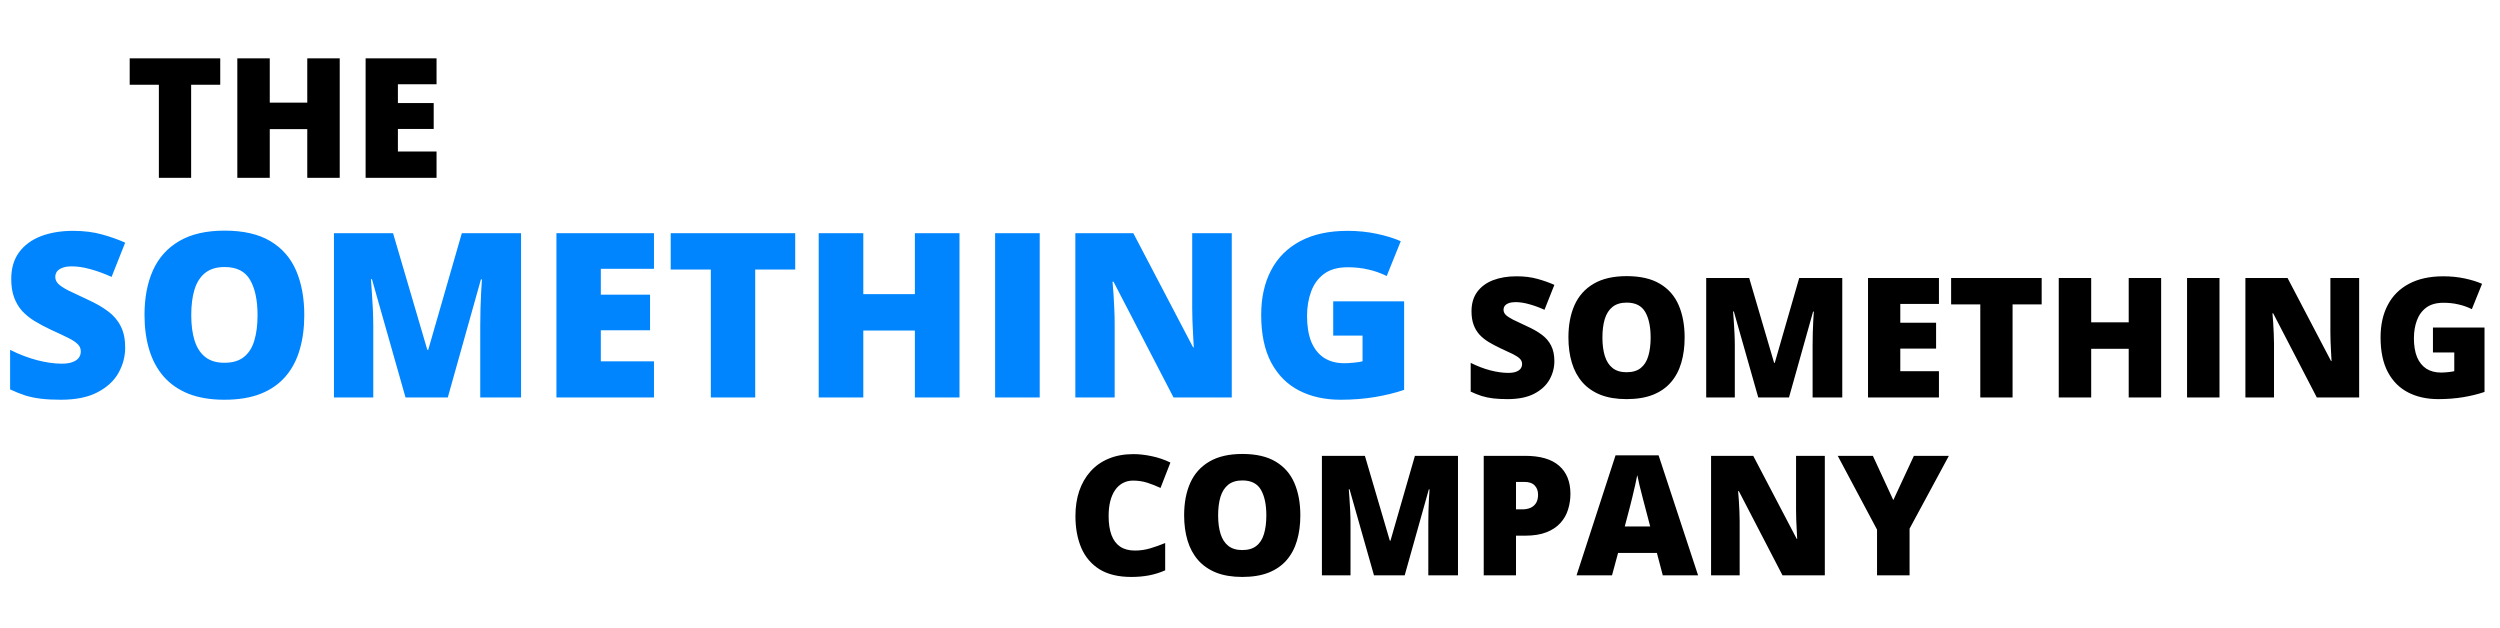 <svg width="239" height="60" viewBox="0 0 239 60" fill="none" xmlns="http://www.w3.org/2000/svg">
<path d="M18.273 17H15.188V8.102H12.398V5.578H21.055V8.102H18.273V17ZM32.477 17H29.375V12.344H25.789V17H22.688V5.578H25.789V9.812H29.375V5.578H32.477V17ZM41.734 17H34.953V5.578H41.734V8.055H38.039V9.852H41.461V12.328H38.039V14.484H41.734V17Z" fill="black"/>
<path d="M11.967 33.23C11.967 34.083 11.752 34.892 11.322 35.658C10.893 36.417 10.223 37.033 9.313 37.506C8.411 37.978 7.244 38.215 5.812 38.215C5.095 38.215 4.465 38.183 3.921 38.118C3.384 38.054 2.882 37.95 2.417 37.807C1.952 37.656 1.468 37.463 0.967 37.227V33.445C1.819 33.875 2.678 34.204 3.545 34.434C4.411 34.656 5.196 34.767 5.897 34.767C6.32 34.767 6.664 34.717 6.929 34.616C7.201 34.516 7.401 34.38 7.53 34.208C7.659 34.029 7.724 33.825 7.724 33.596C7.724 33.324 7.627 33.094 7.434 32.908C7.247 32.715 6.947 32.514 6.531 32.307C6.116 32.099 5.568 31.841 4.888 31.533C4.308 31.261 3.781 30.982 3.309 30.695C2.843 30.409 2.442 30.083 2.105 29.718C1.776 29.345 1.522 28.912 1.343 28.418C1.164 27.924 1.074 27.34 1.074 26.667C1.074 25.657 1.321 24.812 1.815 24.132C2.317 23.444 3.011 22.929 3.899 22.585C4.795 22.241 5.826 22.069 6.993 22.069C8.017 22.069 8.938 22.184 9.754 22.413C10.578 22.642 11.315 22.904 11.967 23.197L10.667 26.474C9.994 26.166 9.331 25.922 8.68 25.743C8.028 25.557 7.423 25.464 6.864 25.464C6.499 25.464 6.198 25.51 5.962 25.604C5.733 25.689 5.561 25.808 5.446 25.958C5.339 26.108 5.285 26.28 5.285 26.474C5.285 26.717 5.378 26.936 5.564 27.129C5.758 27.322 6.077 27.534 6.521 27.763C6.972 27.985 7.584 28.275 8.357 28.633C9.124 28.977 9.775 29.349 10.312 29.75C10.85 30.144 11.258 30.62 11.537 31.179C11.824 31.73 11.967 32.414 11.967 33.23ZM29.09 30.126C29.09 31.336 28.943 32.439 28.649 33.435C28.363 34.423 27.912 35.275 27.296 35.991C26.68 36.707 25.889 37.259 24.922 37.645C23.955 38.025 22.799 38.215 21.452 38.215C20.134 38.215 18.992 38.025 18.025 37.645C17.066 37.259 16.274 36.711 15.651 36.002C15.028 35.286 14.566 34.43 14.266 33.435C13.965 32.439 13.815 31.329 13.815 30.105C13.815 28.472 14.083 27.054 14.62 25.851C15.164 24.64 16.002 23.706 17.134 23.047C18.265 22.381 19.712 22.048 21.474 22.048C23.264 22.048 24.718 22.381 25.835 23.047C26.959 23.713 27.783 24.651 28.306 25.861C28.828 27.072 29.09 28.493 29.09 30.126ZM18.283 30.126C18.283 31.071 18.391 31.884 18.605 32.565C18.82 33.245 19.16 33.768 19.626 34.133C20.091 34.498 20.7 34.681 21.452 34.681C22.233 34.681 22.852 34.498 23.311 34.133C23.776 33.768 24.109 33.245 24.31 32.565C24.517 31.884 24.621 31.071 24.621 30.126C24.621 28.708 24.385 27.587 23.912 26.764C23.439 25.94 22.627 25.528 21.474 25.528C20.707 25.528 20.088 25.715 19.615 26.087C19.15 26.459 18.81 26.989 18.595 27.677C18.387 28.364 18.283 29.181 18.283 30.126ZM38.769 38L35.557 26.689H35.46C35.489 26.982 35.517 27.38 35.546 27.881C35.582 28.382 35.614 28.923 35.643 29.503C35.671 30.083 35.685 30.642 35.685 31.179V38H31.926V22.295H37.576L40.852 33.445H40.938L44.15 22.295H49.812V38H45.912V31.114C45.912 30.62 45.919 30.09 45.934 29.524C45.955 28.951 45.977 28.414 45.998 27.913C46.027 27.405 46.052 27.004 46.073 26.71H45.977L42.808 38H38.769ZM62.52 38H53.195V22.295H62.52V25.7H57.438V28.171H62.144V31.576H57.438V34.541H62.52V38ZM72.198 38H67.955V25.765H64.12V22.295H76.022V25.765H72.198V38ZM91.728 38H87.463V31.598H82.532V38H78.268V22.295H82.532V28.117H87.463V22.295H91.728V38ZM95.133 38V22.295H99.397V38H95.133ZM117.756 38H112.191L106.455 26.936H106.358C106.394 27.272 106.426 27.677 106.455 28.149C106.484 28.622 106.509 29.105 106.53 29.6C106.552 30.087 106.562 30.527 106.562 30.921V38H102.803V22.295H108.346L114.061 33.209H114.125C114.104 32.865 114.082 32.468 114.061 32.017C114.039 31.558 114.018 31.096 113.996 30.631C113.982 30.165 113.975 29.754 113.975 29.395V22.295H117.756V38ZM127.456 28.805H134.234V37.27C133.425 37.549 132.498 37.778 131.452 37.957C130.407 38.129 129.311 38.215 128.165 38.215C126.654 38.215 125.329 37.921 124.19 37.334C123.052 36.747 122.164 35.855 121.526 34.659C120.889 33.456 120.57 31.938 120.57 30.105C120.57 28.457 120.885 27.036 121.516 25.84C122.146 24.637 123.073 23.709 124.298 23.058C125.53 22.399 127.037 22.069 128.82 22.069C129.801 22.069 130.732 22.162 131.613 22.349C132.494 22.535 133.26 22.771 133.912 23.058L132.569 26.388C132.004 26.108 131.416 25.901 130.808 25.765C130.199 25.621 129.544 25.55 128.842 25.55C127.904 25.55 127.148 25.761 126.575 26.184C126.009 26.606 125.598 27.172 125.34 27.881C125.082 28.583 124.953 29.36 124.953 30.212C124.953 31.186 125.089 32.009 125.361 32.683C125.641 33.349 126.045 33.857 126.575 34.208C127.112 34.552 127.76 34.724 128.52 34.724C128.77 34.724 129.075 34.706 129.433 34.67C129.798 34.634 130.074 34.591 130.26 34.541V32.081H127.456V28.805Z" fill="#0085FF"/>
<path d="M148.598 34.531C148.598 35.151 148.441 35.74 148.129 36.297C147.816 36.849 147.329 37.297 146.668 37.641C146.012 37.984 145.163 38.156 144.121 38.156C143.6 38.156 143.142 38.133 142.746 38.086C142.355 38.039 141.991 37.964 141.652 37.859C141.314 37.75 140.962 37.609 140.598 37.438V34.688C141.217 35 141.842 35.24 142.473 35.406C143.103 35.568 143.673 35.648 144.184 35.648C144.491 35.648 144.741 35.612 144.934 35.539C145.132 35.466 145.277 35.367 145.371 35.242C145.465 35.112 145.512 34.964 145.512 34.797C145.512 34.599 145.441 34.432 145.301 34.297C145.165 34.156 144.947 34.01 144.645 33.859C144.342 33.708 143.944 33.521 143.449 33.297C143.027 33.099 142.645 32.896 142.301 32.688C141.962 32.479 141.671 32.242 141.426 31.977C141.186 31.706 141.001 31.391 140.871 31.031C140.741 30.672 140.676 30.247 140.676 29.758C140.676 29.023 140.855 28.409 141.215 27.914C141.579 27.414 142.085 27.039 142.73 26.789C143.382 26.539 144.132 26.414 144.98 26.414C145.725 26.414 146.395 26.497 146.988 26.664C147.587 26.831 148.124 27.021 148.598 27.234L147.652 29.617C147.163 29.393 146.681 29.216 146.207 29.086C145.733 28.951 145.293 28.883 144.887 28.883C144.621 28.883 144.402 28.917 144.23 28.984C144.064 29.047 143.939 29.133 143.855 29.242C143.777 29.352 143.738 29.477 143.738 29.617C143.738 29.794 143.806 29.953 143.941 30.094C144.082 30.234 144.314 30.388 144.637 30.555C144.965 30.716 145.41 30.927 145.973 31.188C146.53 31.438 147.004 31.708 147.395 32C147.785 32.286 148.082 32.633 148.285 33.039C148.493 33.44 148.598 33.938 148.598 34.531ZM161.051 32.273C161.051 33.154 160.944 33.956 160.73 34.68C160.522 35.398 160.194 36.018 159.746 36.539C159.298 37.06 158.723 37.461 158.02 37.742C157.316 38.018 156.475 38.156 155.496 38.156C154.538 38.156 153.707 38.018 153.004 37.742C152.306 37.461 151.73 37.062 151.277 36.547C150.824 36.026 150.488 35.404 150.27 34.68C150.051 33.956 149.941 33.148 149.941 32.258C149.941 31.07 150.137 30.039 150.527 29.164C150.923 28.284 151.533 27.604 152.355 27.125C153.178 26.641 154.23 26.398 155.512 26.398C156.814 26.398 157.871 26.641 158.684 27.125C159.501 27.609 160.1 28.292 160.48 29.172C160.861 30.052 161.051 31.086 161.051 32.273ZM153.191 32.273C153.191 32.961 153.27 33.552 153.426 34.047C153.582 34.542 153.829 34.922 154.168 35.188C154.507 35.453 154.949 35.586 155.496 35.586C156.064 35.586 156.514 35.453 156.848 35.188C157.186 34.922 157.428 34.542 157.574 34.047C157.725 33.552 157.801 32.961 157.801 32.273C157.801 31.242 157.629 30.427 157.285 29.828C156.941 29.229 156.35 28.93 155.512 28.93C154.954 28.93 154.504 29.065 154.16 29.336C153.822 29.607 153.574 29.992 153.418 30.492C153.267 30.992 153.191 31.586 153.191 32.273ZM168.09 38L165.754 29.773H165.684C165.704 29.987 165.725 30.276 165.746 30.641C165.772 31.005 165.796 31.398 165.816 31.82C165.837 32.242 165.848 32.648 165.848 33.039V38H163.113V26.578H167.223L169.605 34.688H169.668L172.004 26.578H176.121V38H173.285V32.992C173.285 32.633 173.29 32.247 173.301 31.836C173.316 31.419 173.332 31.029 173.348 30.664C173.368 30.294 173.387 30.003 173.402 29.789H173.332L171.027 38H168.09ZM185.363 38H178.582V26.578H185.363V29.055H181.668V30.852H185.09V33.328H181.668V35.484H185.363V38ZM192.402 38H189.316V29.102H186.527V26.578H195.184V29.102H192.402V38ZM206.605 38H203.504V33.344H199.918V38H196.816V26.578H199.918V30.812H203.504V26.578H206.605V38ZM209.082 38V26.578H212.184V38H209.082ZM225.535 38H221.488L217.316 29.953H217.246C217.272 30.198 217.296 30.492 217.316 30.836C217.337 31.18 217.355 31.531 217.371 31.891C217.387 32.245 217.395 32.565 217.395 32.852V38H214.66V26.578H218.691L222.848 34.516H222.895C222.879 34.266 222.863 33.977 222.848 33.648C222.832 33.315 222.816 32.979 222.801 32.641C222.79 32.302 222.785 32.003 222.785 31.742V26.578H225.535V38ZM232.59 31.312H237.52V37.469C236.931 37.672 236.257 37.839 235.496 37.969C234.736 38.094 233.939 38.156 233.105 38.156C232.007 38.156 231.043 37.943 230.215 37.516C229.387 37.089 228.741 36.44 228.277 35.57C227.814 34.695 227.582 33.591 227.582 32.258C227.582 31.06 227.811 30.026 228.27 29.156C228.728 28.281 229.402 27.607 230.293 27.133C231.189 26.654 232.285 26.414 233.582 26.414C234.296 26.414 234.973 26.482 235.613 26.617C236.254 26.753 236.811 26.924 237.285 27.133L236.309 29.555C235.897 29.352 235.47 29.201 235.027 29.102C234.585 28.997 234.108 28.945 233.598 28.945C232.915 28.945 232.366 29.099 231.949 29.406C231.538 29.713 231.238 30.125 231.051 30.641C230.863 31.151 230.77 31.716 230.77 32.336C230.77 33.044 230.868 33.643 231.066 34.133C231.27 34.617 231.564 34.987 231.949 35.242C232.34 35.492 232.811 35.617 233.363 35.617C233.546 35.617 233.767 35.604 234.027 35.578C234.293 35.552 234.493 35.521 234.629 35.484V33.695H232.59V31.312Z" fill="black"/>
<path d="M108.32 45.945C107.956 45.945 107.63 46.023 107.344 46.18C107.057 46.331 106.812 46.552 106.609 46.844C106.406 47.135 106.25 47.492 106.141 47.914C106.036 48.331 105.984 48.805 105.984 49.336C105.984 50.055 106.076 50.659 106.258 51.148C106.44 51.638 106.716 52.008 107.086 52.258C107.461 52.508 107.93 52.633 108.492 52.633C109.003 52.633 109.492 52.562 109.961 52.422C110.435 52.281 110.911 52.112 111.391 51.914V54.523C110.885 54.747 110.367 54.909 109.836 55.008C109.31 55.107 108.75 55.156 108.156 55.156C106.917 55.156 105.901 54.911 105.109 54.422C104.323 53.927 103.742 53.242 103.367 52.367C102.997 51.492 102.812 50.477 102.812 49.32C102.812 48.456 102.932 47.664 103.172 46.945C103.417 46.227 103.773 45.604 104.242 45.078C104.711 44.547 105.289 44.138 105.977 43.852C106.669 43.56 107.461 43.414 108.352 43.414C108.904 43.414 109.484 43.479 110.094 43.609C110.708 43.734 111.307 43.938 111.891 44.219L110.945 46.648C110.529 46.45 110.107 46.284 109.68 46.148C109.253 46.013 108.799 45.945 108.32 45.945ZM124.312 49.273C124.312 50.154 124.206 50.956 123.992 51.68C123.784 52.398 123.456 53.018 123.008 53.539C122.56 54.06 121.984 54.461 121.281 54.742C120.578 55.018 119.737 55.156 118.758 55.156C117.799 55.156 116.969 55.018 116.266 54.742C115.568 54.461 114.992 54.062 114.539 53.547C114.086 53.026 113.75 52.404 113.531 51.68C113.312 50.956 113.203 50.148 113.203 49.258C113.203 48.07 113.398 47.039 113.789 46.164C114.185 45.284 114.794 44.604 115.617 44.125C116.44 43.641 117.492 43.398 118.773 43.398C120.076 43.398 121.133 43.641 121.945 44.125C122.763 44.609 123.362 45.292 123.742 46.172C124.122 47.052 124.312 48.086 124.312 49.273ZM116.453 49.273C116.453 49.961 116.531 50.552 116.688 51.047C116.844 51.542 117.091 51.922 117.43 52.188C117.768 52.453 118.211 52.586 118.758 52.586C119.326 52.586 119.776 52.453 120.109 52.188C120.448 51.922 120.69 51.542 120.836 51.047C120.987 50.552 121.062 49.961 121.062 49.273C121.062 48.242 120.891 47.427 120.547 46.828C120.203 46.229 119.612 45.93 118.773 45.93C118.216 45.93 117.766 46.065 117.422 46.336C117.083 46.607 116.836 46.992 116.68 47.492C116.529 47.992 116.453 48.586 116.453 49.273ZM131.352 55L129.016 46.773H128.945C128.966 46.987 128.987 47.276 129.008 47.641C129.034 48.005 129.057 48.398 129.078 48.82C129.099 49.242 129.109 49.648 129.109 50.039V55H126.375V43.578H130.484L132.867 51.688H132.93L135.266 43.578H139.383V55H136.547V49.992C136.547 49.633 136.552 49.247 136.562 48.836C136.578 48.419 136.594 48.029 136.609 47.664C136.63 47.294 136.648 47.003 136.664 46.789H136.594L134.289 55H131.352ZM145.797 43.578C147.245 43.578 148.328 43.893 149.047 44.523C149.771 45.154 150.133 46.05 150.133 47.211C150.133 47.732 150.057 48.232 149.906 48.711C149.76 49.19 149.518 49.617 149.18 49.992C148.846 50.367 148.401 50.664 147.844 50.883C147.292 51.102 146.609 51.211 145.797 51.211H144.93V55H141.844V43.578H145.797ZM145.727 46.07H144.93V48.695H145.539C145.805 48.695 146.052 48.651 146.281 48.562C146.51 48.469 146.693 48.32 146.828 48.117C146.969 47.909 147.039 47.633 147.039 47.289C147.039 46.93 146.932 46.638 146.719 46.414C146.505 46.185 146.174 46.07 145.727 46.07ZM158.961 55L158.398 52.859H154.688L154.109 55H150.719L154.445 43.531H158.562L162.336 55H158.961ZM157.758 50.328L157.266 48.453C157.214 48.25 157.138 47.961 157.039 47.586C156.94 47.206 156.841 46.815 156.742 46.414C156.648 46.008 156.576 45.675 156.523 45.414C156.477 45.675 156.409 45.997 156.32 46.383C156.237 46.763 156.148 47.141 156.055 47.516C155.966 47.891 155.888 48.203 155.82 48.453L155.328 50.328H157.758ZM174.453 55H170.406L166.234 46.953H166.164C166.19 47.198 166.214 47.492 166.234 47.836C166.255 48.18 166.273 48.531 166.289 48.891C166.305 49.245 166.312 49.565 166.312 49.852V55H163.578V43.578H167.609L171.766 51.516H171.812C171.797 51.266 171.781 50.977 171.766 50.648C171.75 50.315 171.734 49.979 171.719 49.641C171.708 49.302 171.703 49.003 171.703 48.742V43.578H174.453V55ZM181 47.812L182.969 43.578H186.312L182.555 50.539V55H179.445V50.633L175.688 43.578H179.047L181 47.812Z" fill="black"/>
</svg>
